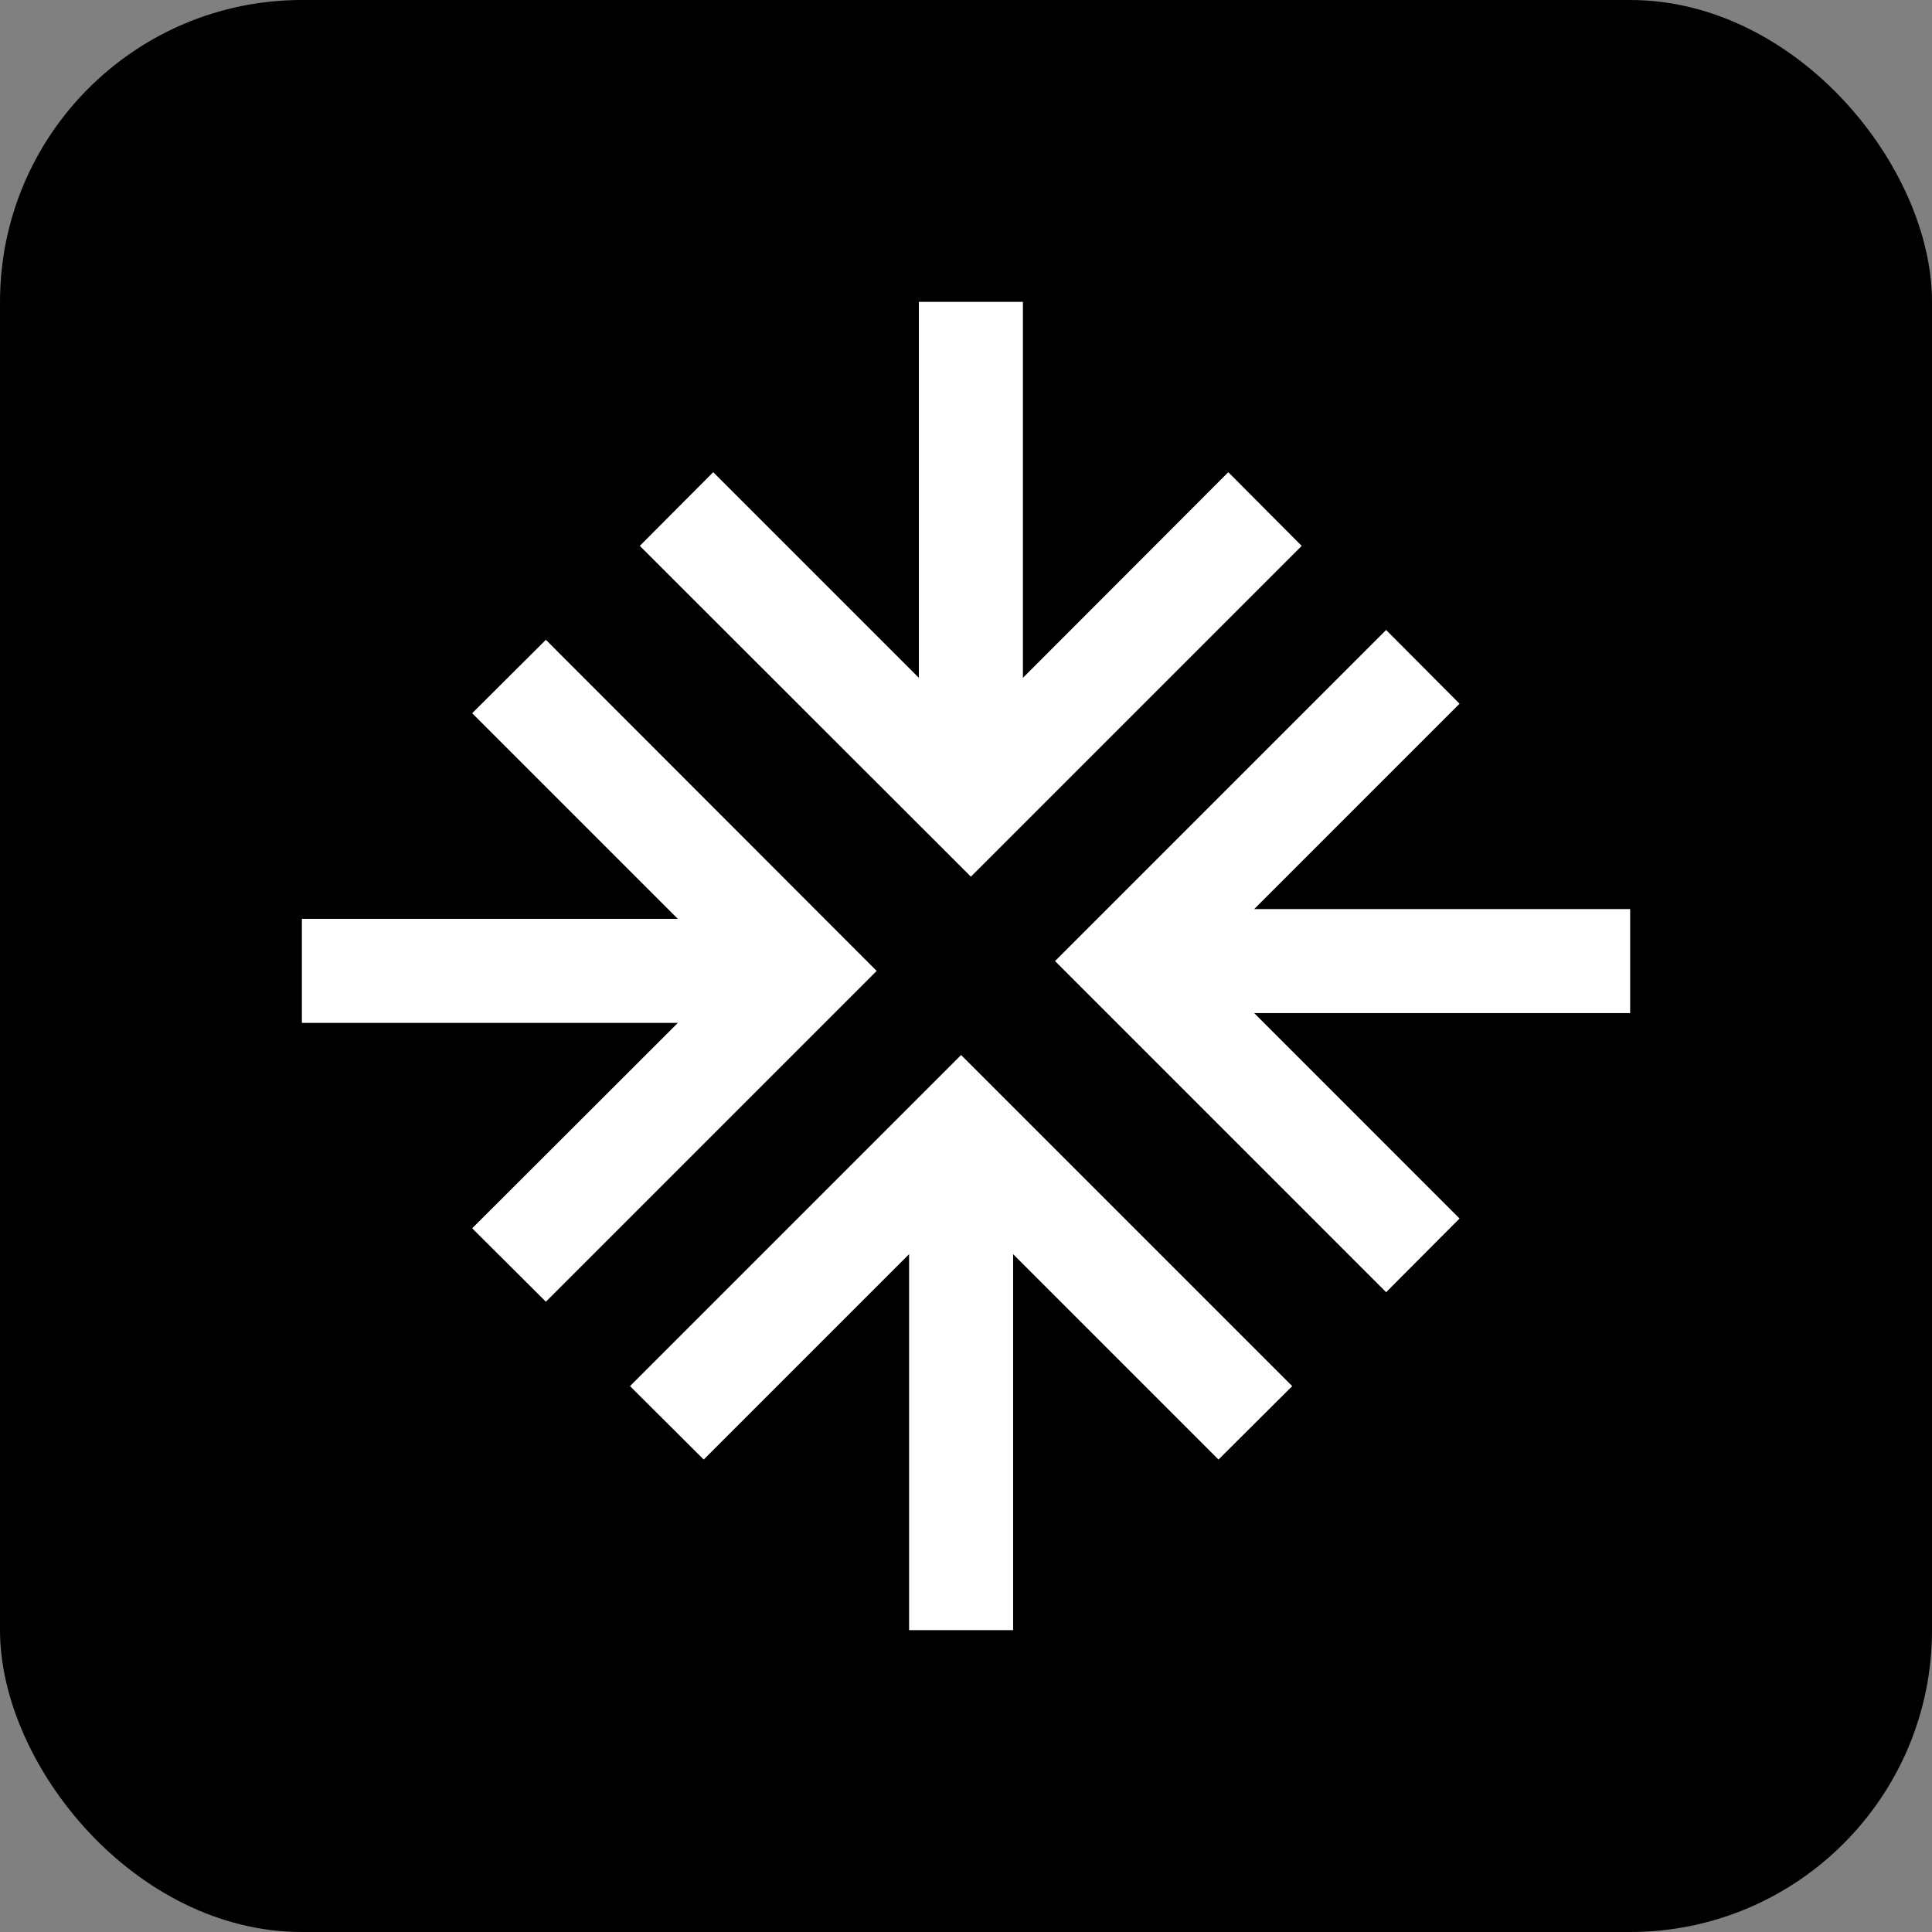 <svg width="64" height="64" viewBox="0 0 64 64" fill="none" xmlns="http://www.w3.org/2000/svg">
<rect x="0" y="0" width="64" height="64" fill="#808080" stroke="none"/>
<rect width="64" height="64" rx="10" fill="black"/>
<g clip-path="url(#clip0_85_13682)">
<path d="M45.917 42.806L34.949 31.837L45.917 20.869L48.349 23.311L41.546 30.114H54.001V33.56H41.546L48.349 40.364L45.917 42.806Z" fill="white"/>
<path d="M33.561 54H30.115V41.545L23.311 48.349L20.87 45.917L31.838 34.949L42.806 45.917L40.364 48.349L33.561 41.545V54Z" fill="white"/>
<path d="M18.083 43.121L15.642 40.689L22.455 33.885H10V30.439H22.455L15.642 23.626L18.083 21.194L29.041 32.163L18.083 43.121Z" fill="white"/>
<path d="M32.162 29.041L21.194 18.083L23.626 15.642L30.439 22.455V10H33.885V22.455L40.689 15.642L43.12 18.083L32.162 29.041Z" fill="white"/>
</g>
<defs>
<clipPath id="clip0_85_13682">
<rect width="44" height="44" fill="white" transform="translate(10 10)"/>
</clipPath>
</defs>
</svg>
